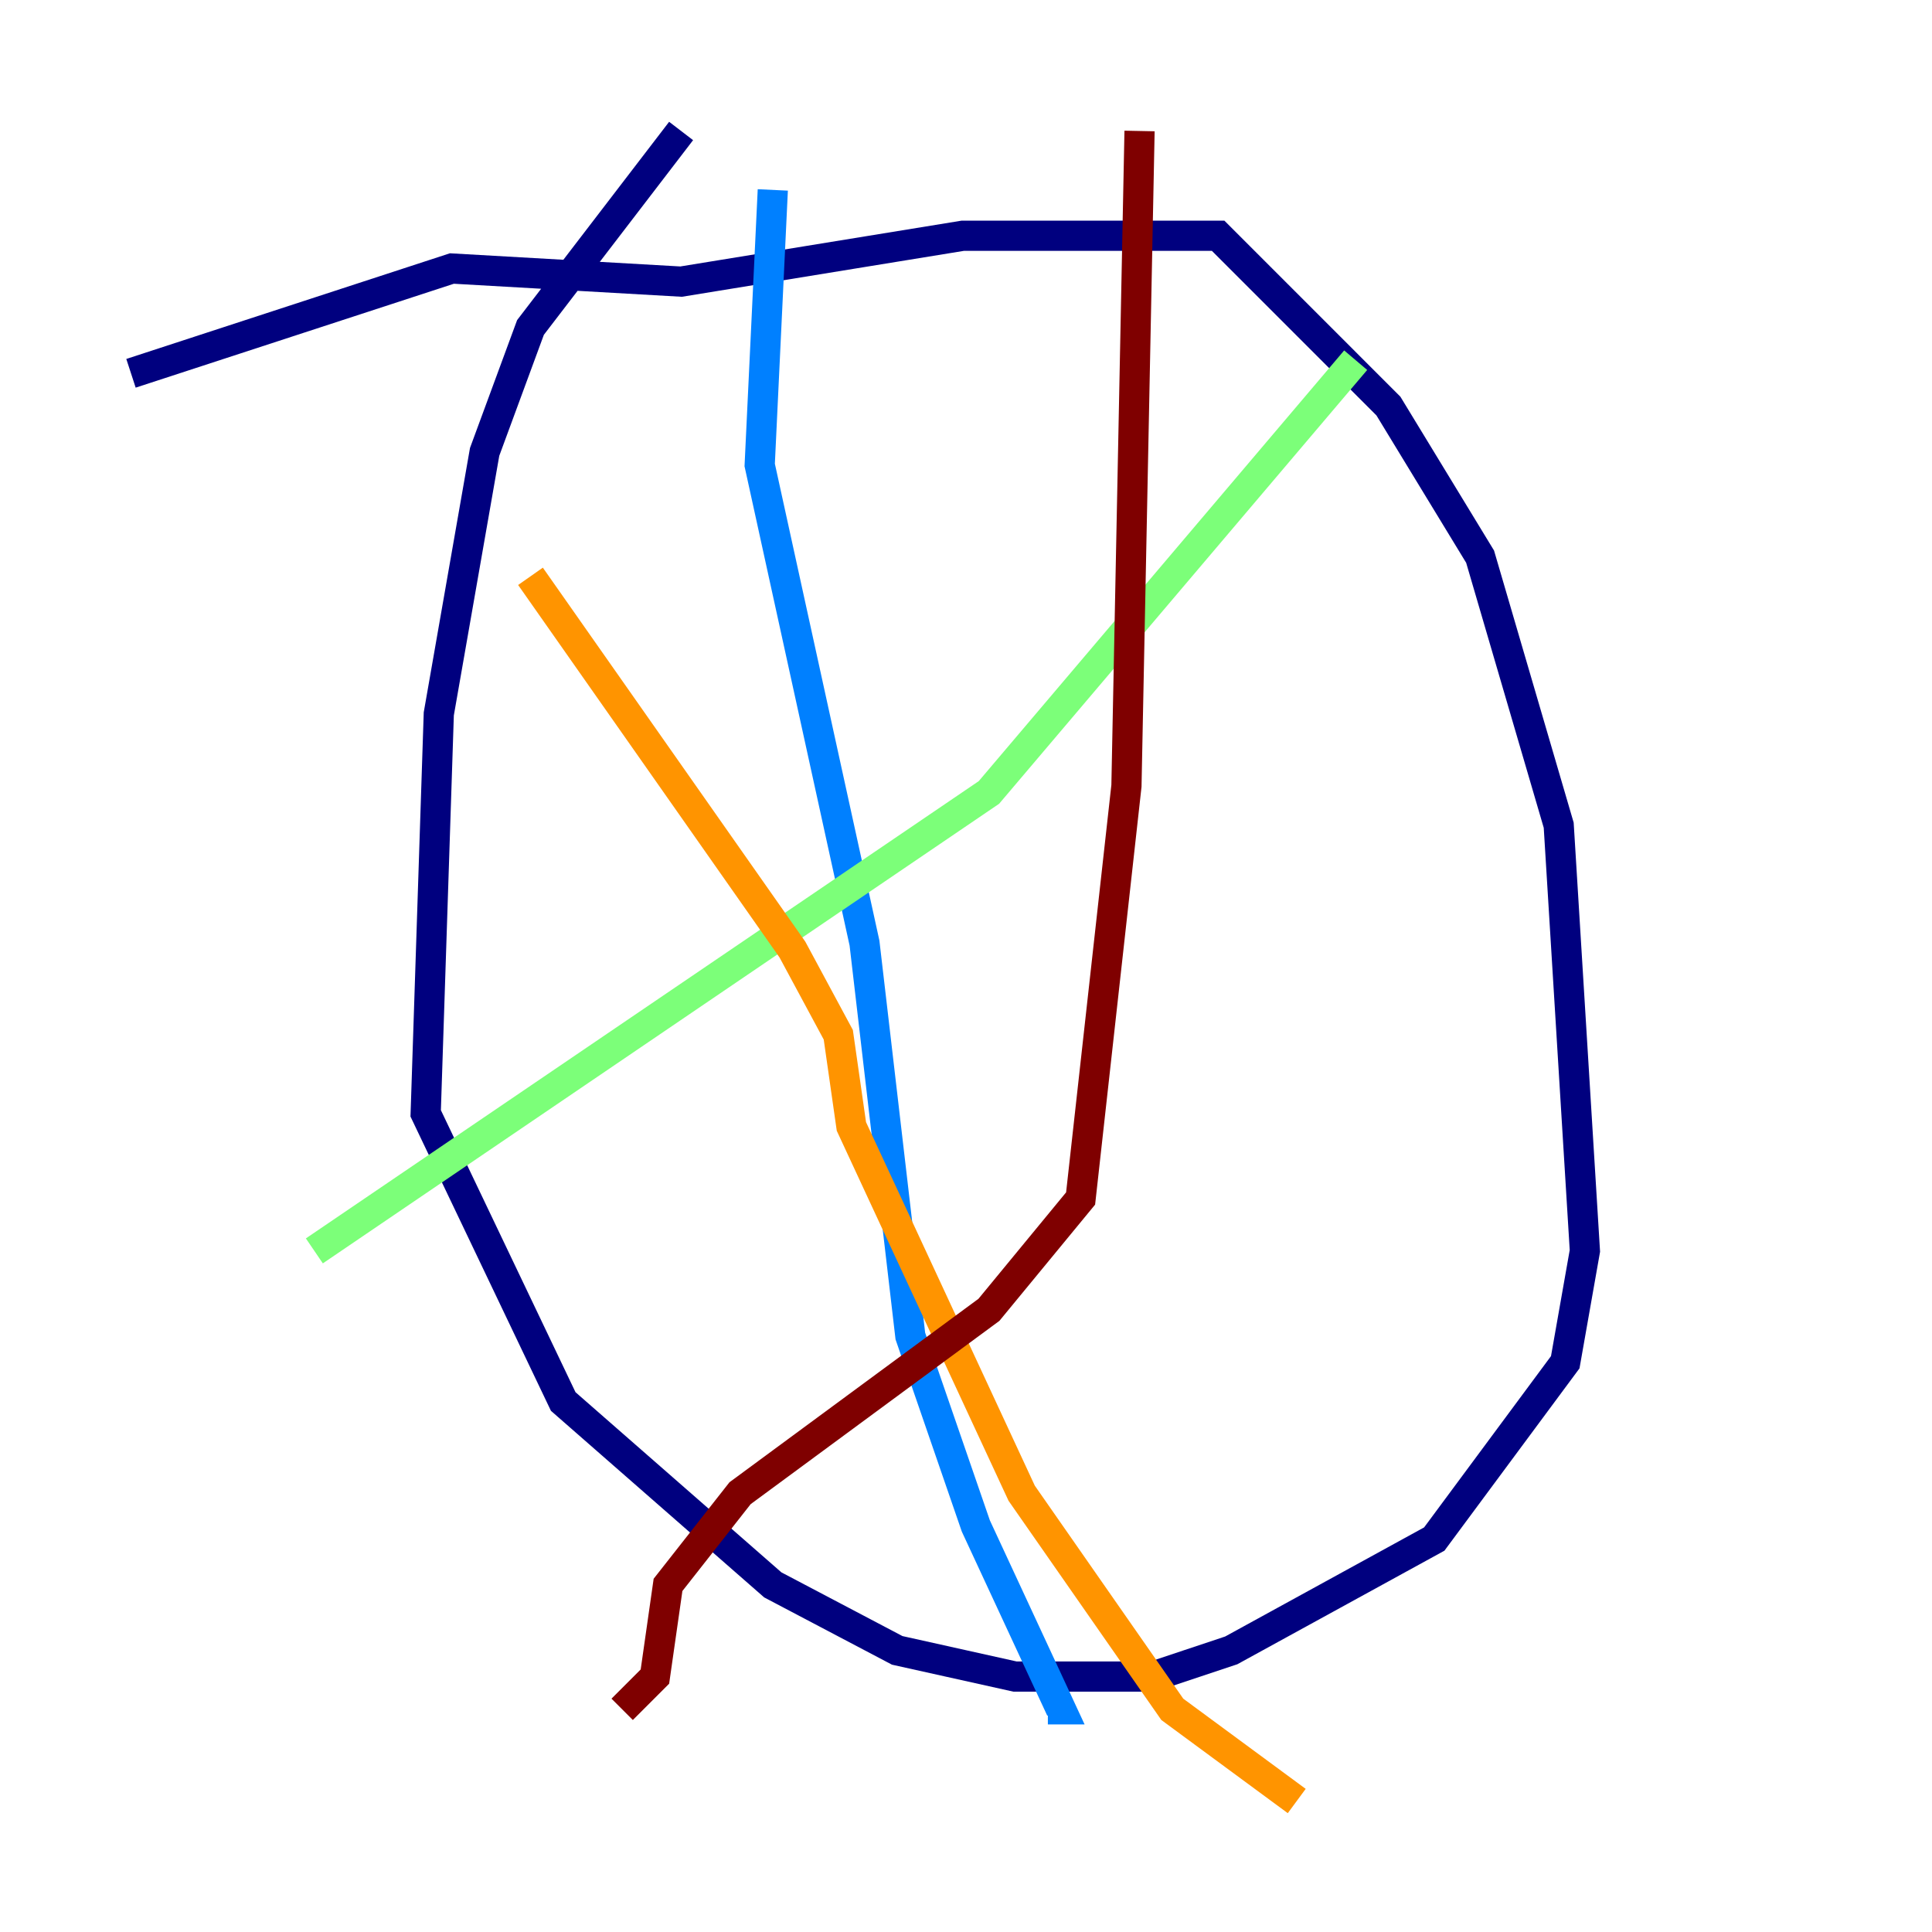 <?xml version="1.0" encoding="utf-8" ?>
<svg baseProfile="tiny" height="128" version="1.2" viewBox="0,0,128,128" width="128" xmlns="http://www.w3.org/2000/svg" xmlns:ev="http://www.w3.org/2001/xml-events" xmlns:xlink="http://www.w3.org/1999/xlink"><defs /><polyline fill="none" points="8.678,24.732 29.939,17.79 45.125,18.658 63.783,15.62 80.705,15.62 91.986,26.902 98.061,36.881 103.268,54.671 105.003,82.875 103.702,90.251 95.024,101.966 81.573,109.342 76.366,111.078 67.254,111.078 59.444,109.342 51.2,105.003 37.315,92.854 28.203,73.763 29.071,47.295 32.108,29.939 35.146,21.695 45.125,8.678" stroke="#00007f" stroke-width="2" /><polyline fill="none" points="51.2,12.583 50.332,30.807 57.275,62.481 60.312,88.515 64.651,101.098 70.291,113.248 69.424,113.248" stroke="#0080ff" stroke-width="2" /><polyline fill="none" points="89.817,23.864 65.519,52.502 20.827,82.875" stroke="#7cff79" stroke-width="2" /><polyline fill="none" points="35.146,38.183 52.502,62.915 55.539,68.556 56.407,74.63 67.688,98.929 77.668,113.248 85.912,119.322" stroke="#ff9400" stroke-width="2" /><polyline fill="none" points="75.498,8.678 74.63,52.068 71.593,79.403 65.519,86.78 49.031,98.929 44.258,105.003 43.39,111.078 41.22,113.248" stroke="#7f0000" stroke-width="2" /></svg>